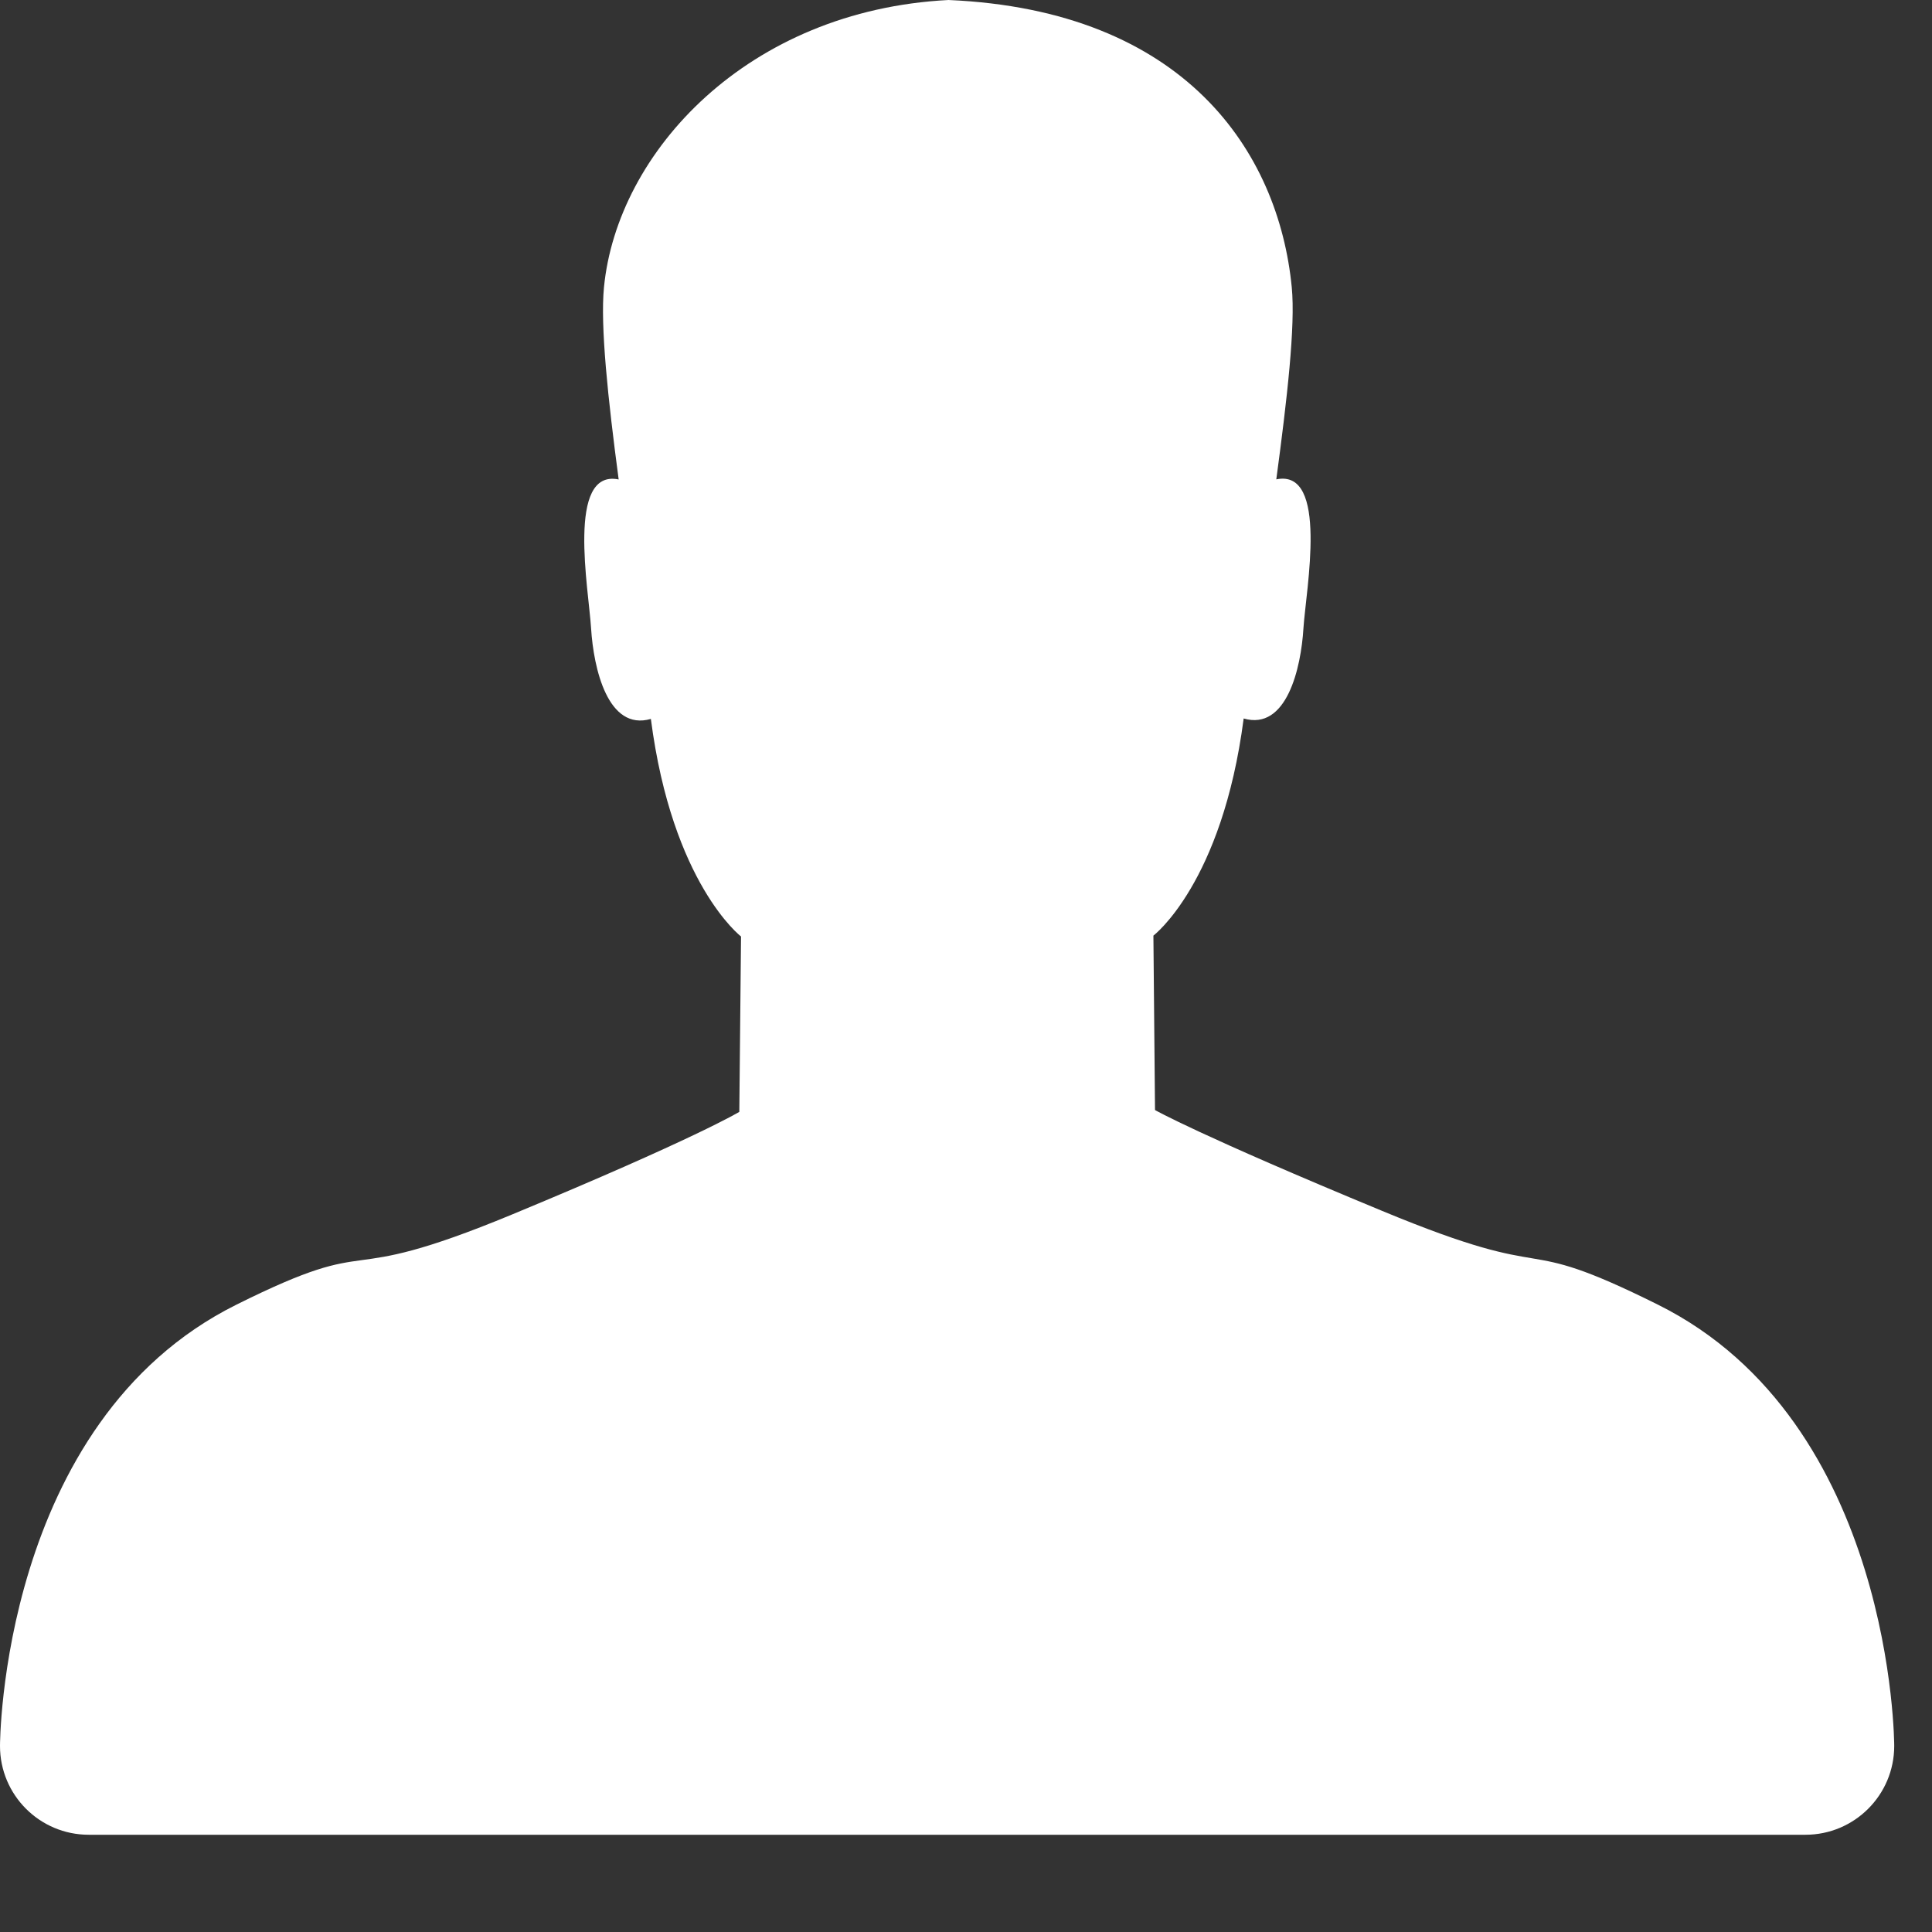 <svg width="18" height="18" viewBox="0 0 18 18" fill="none" xmlns="http://www.w3.org/2000/svg">
<rect x="0" y="0" width="18" height="18" fill="#333333" stroke="none"/>
<path d="M17.648 16.265C17.648 16.265 17.648 13.25 15.446 12.155C14.052 11.461 14.589 11.992 12.878 11.282C11.167 10.574 10.761 10.342 10.761 10.342L10.746 8.717C10.746 8.717 11.387 8.231 11.587 6.694C11.987 6.81 12.122 6.225 12.144 5.851C12.168 5.49 12.381 4.365 11.891 4.466C11.992 3.715 12.07 3.035 12.035 2.676C11.912 1.414 11.04 0.096 8.837 0C6.965 0.096 5.75 1.415 5.627 2.677C5.592 3.036 5.664 3.715 5.764 4.467C5.275 4.366 5.485 5.493 5.507 5.854C5.53 6.227 5.663 6.814 6.064 6.698C6.263 8.235 6.904 8.725 6.904 8.725L6.888 10.359C6.888 10.359 6.482 10.606 4.771 11.315C3.06 12.024 3.597 11.461 2.203 12.155C0 13.251 0 16.265 0 16.265H0.001C0 16.265 0 16.266 0 16.267C0 16.724 0.37 17.094 0.827 17.094H16.821C17.277 17.094 17.648 16.724 17.648 16.267C17.648 16.266 17.648 16.265 17.648 16.265H17.648Z" fill="white"/>
</svg>
